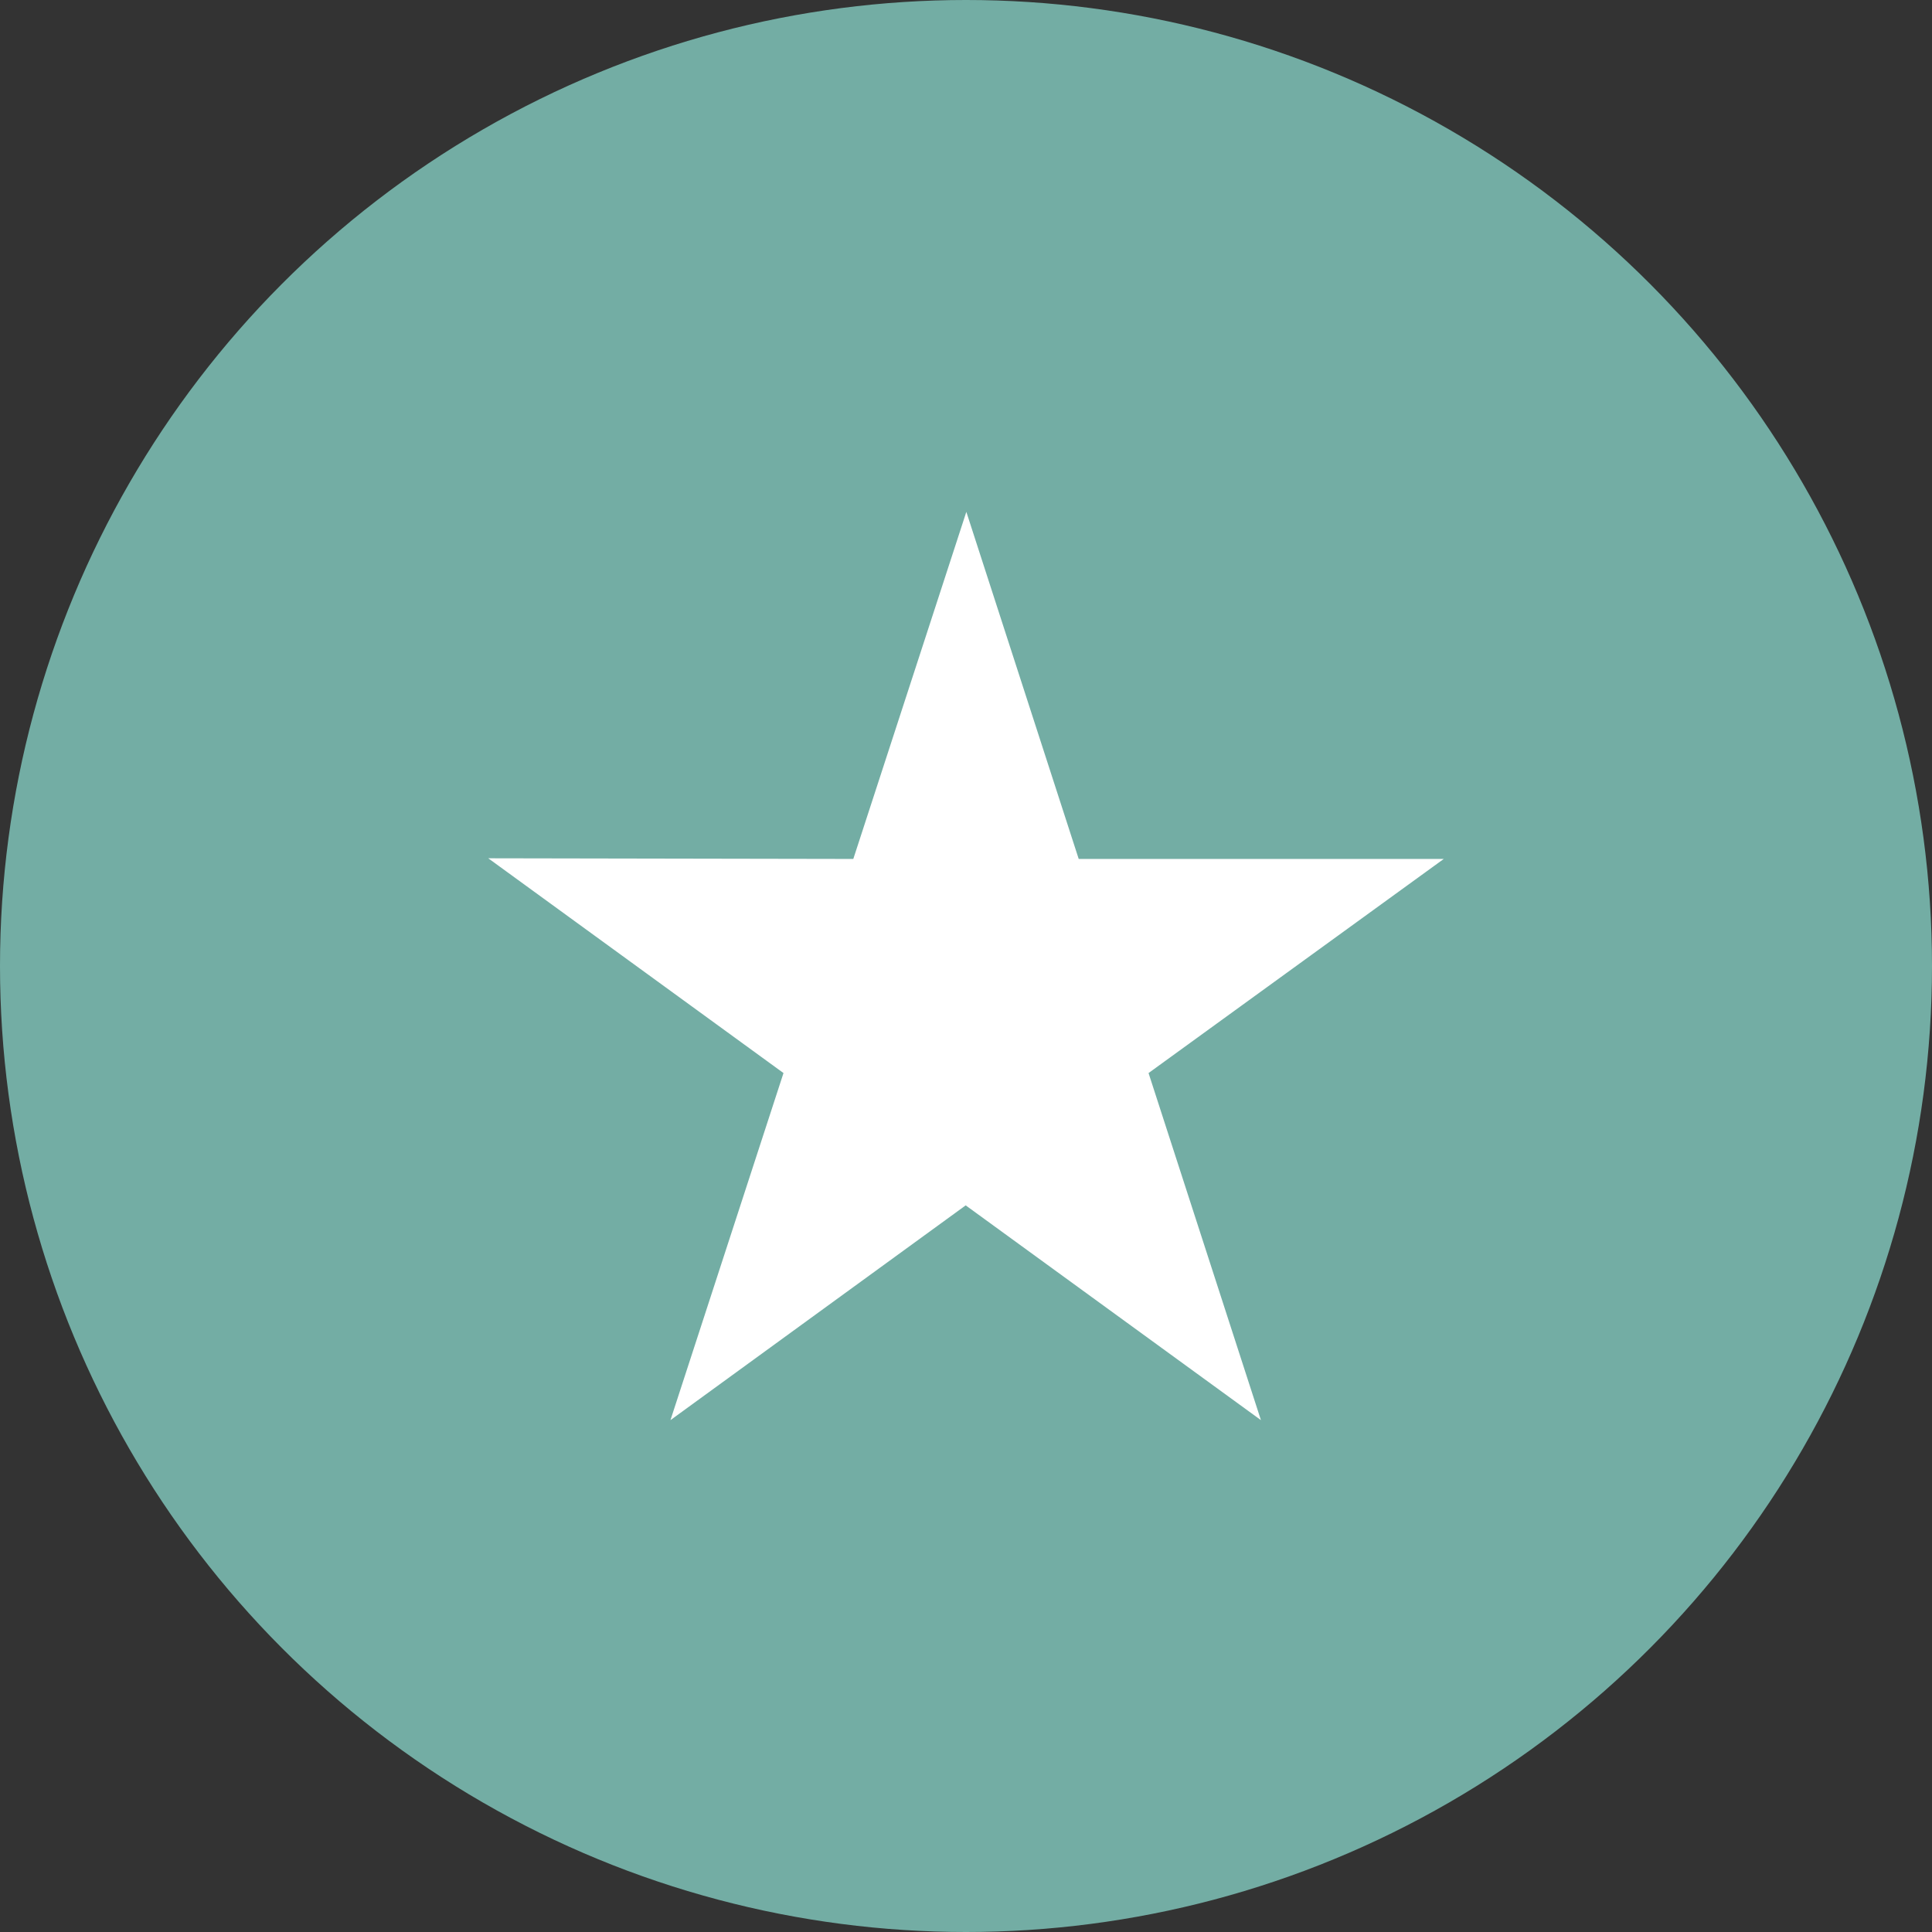 <?xml version="1.0" encoding="UTF-8"?>
<svg version="1.1" viewBox="0 0 1024 1024" xmlns="http://www.w3.org/2000/svg">
 <rect x="0" y="0" width="1024" height="1024" fill="#333333" stroke="none"/>
 <circle cx="512" cy="512" r="512" style="fill:#73ada4"/>
 <g transform="translate(205.89 229.42)">
  <path d="m559.33 225.84h-193.48l-59.56-183.96-59.912 183.96-193.48-0.352 156.48 113.83-59.912 183.96 156.48-113.83 156.48 113.83-59.56-183.96z" fill="#00b67a" style="fill:#fff;stroke-width:3.524"/>
 </g>
</svg>
